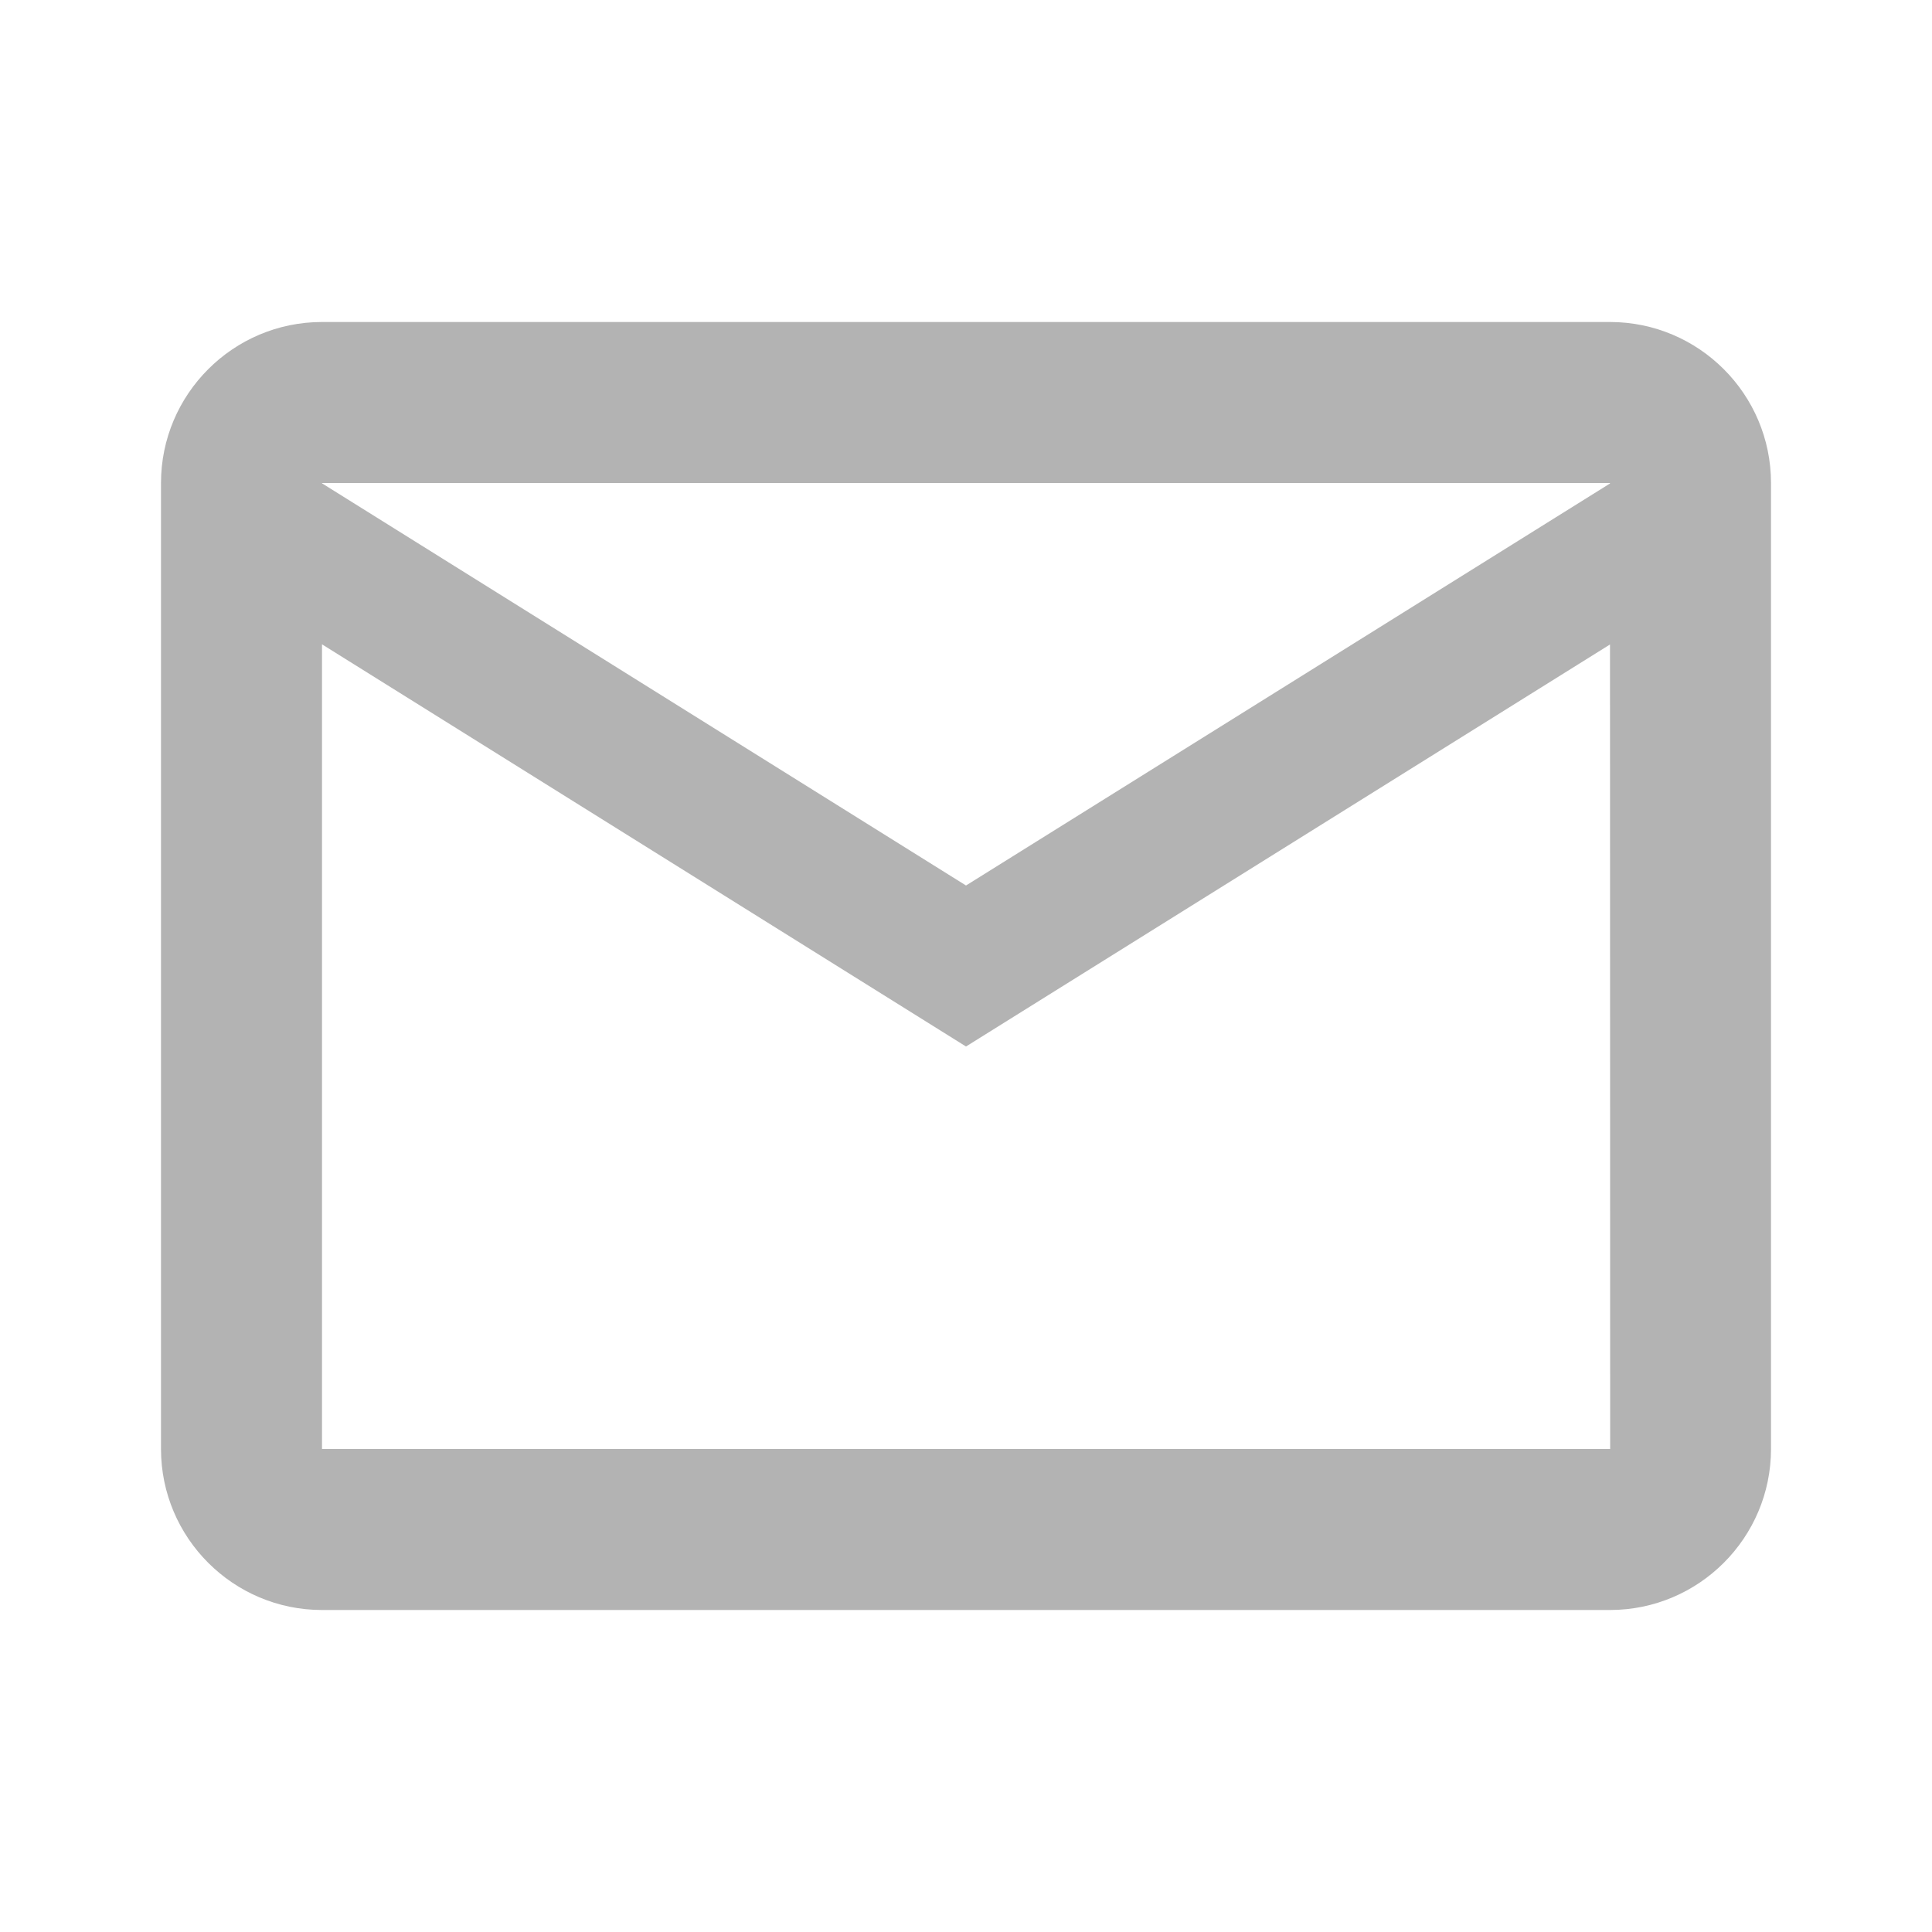 <svg width="24" height="24" viewBox="0 0 24 24" fill="none" xmlns="http://www.w3.org/2000/svg">
<g opacity="0.3">
<path d="M4 4C2.897 4 2 4.897 2 6V18C2 19.103 2.897 20 4 20H20C21.103 20 22 19.103 22 18V6C22 4.897 21.103 4 20 4H4ZM4 6H20V6.006L12 11L4 6.004V6ZM4 8.004L12 13L20 8.006L20.002 18H4V8.004Z" fill="black"/>
</g>
</svg>
